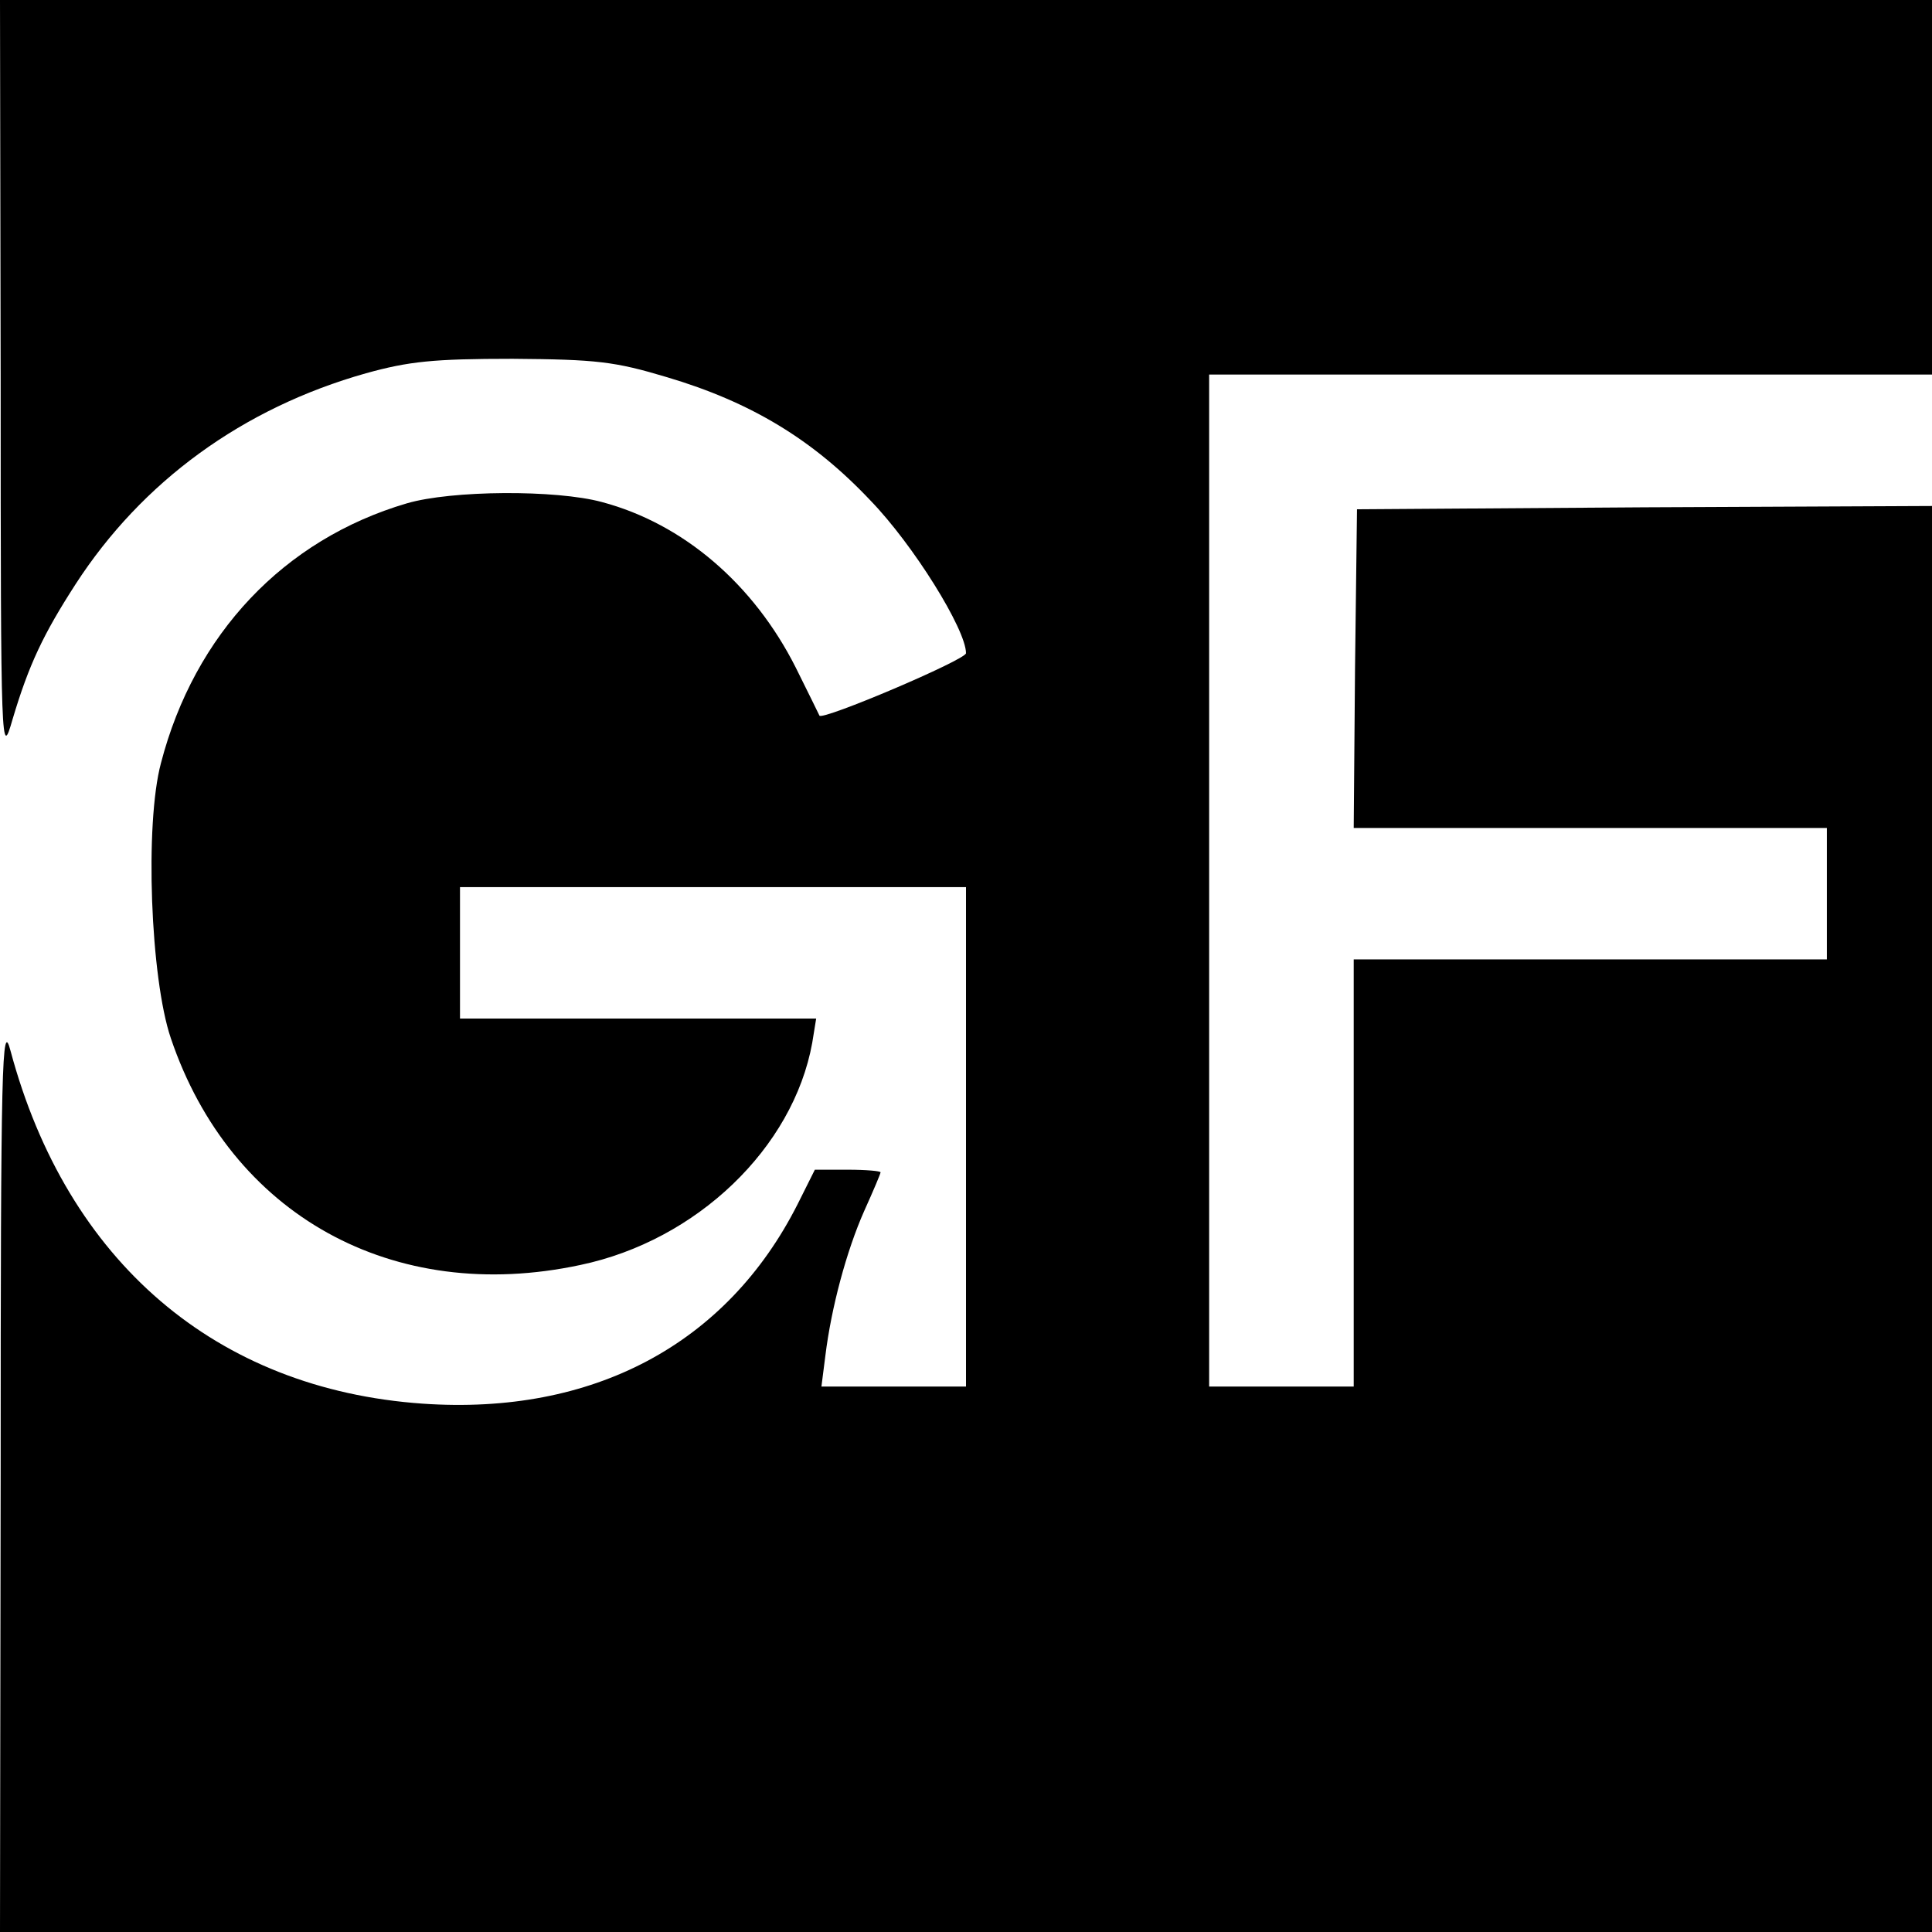 <?xml version="1.0" standalone="no"?>
<!DOCTYPE svg PUBLIC "-//W3C//DTD SVG 20010904//EN"
 "http://www.w3.org/TR/2001/REC-SVG-20010904/DTD/svg10.dtd">
<svg version="1.0" xmlns="http://www.w3.org/2000/svg"
 width="294pt" height="294pt" viewBox="0 0 294 294"
 preserveAspectRatio="xMidYMid meet">
<g transform="translate(0,294) scale(0.1,-0.1)"
fill="#000000" stroke="none">
<path d="M1 2363 c0 -572 1 -577 18 -518 25 84 47 130 96 206 101 156 254 268
442 321 65 18 102 22 223 22 128 -1 155 -4 235 -28 128 -38 222 -95 309 -187
66 -68 146 -197 146 -233 0 -10 -219 -103 -223 -95 -1 2 -17 35 -36 73 -64
127 -171 219 -295 252 -70 19 -229 18 -297 -2 -187 -55 -323 -199 -374 -395
-25 -93 -16 -328 15 -419 91 -269 338 -406 623 -345 177 37 324 178 353 338
l6 37 -271 0 -271 0 0 100 0 100 385 0 385 0 0 -380 0 -380 -110 0 -110 0 6
47 c9 73 32 159 59 220 14 31 25 57 25 59 0 2 -22 4 -50 4 l-50 0 -26 -52
c-108 -214 -312 -322 -571 -304 -314 22 -541 216 -627 537 -13 49 -15 -16 -15
-643 l-1 -698 1470 0 1470 0 0 1085 0 1085 -437 -2 -438 -3 -3 -242 -2 -243
360 0 360 0 0 -100 0 -100 -360 0 -360 0 0 -325 0 -325 -110 0 -110 0 0 770 0
770 550 0 550 0 0 285 0 285 -1470 0 -1470 0 1 -577z"/>
</g>
</svg>
